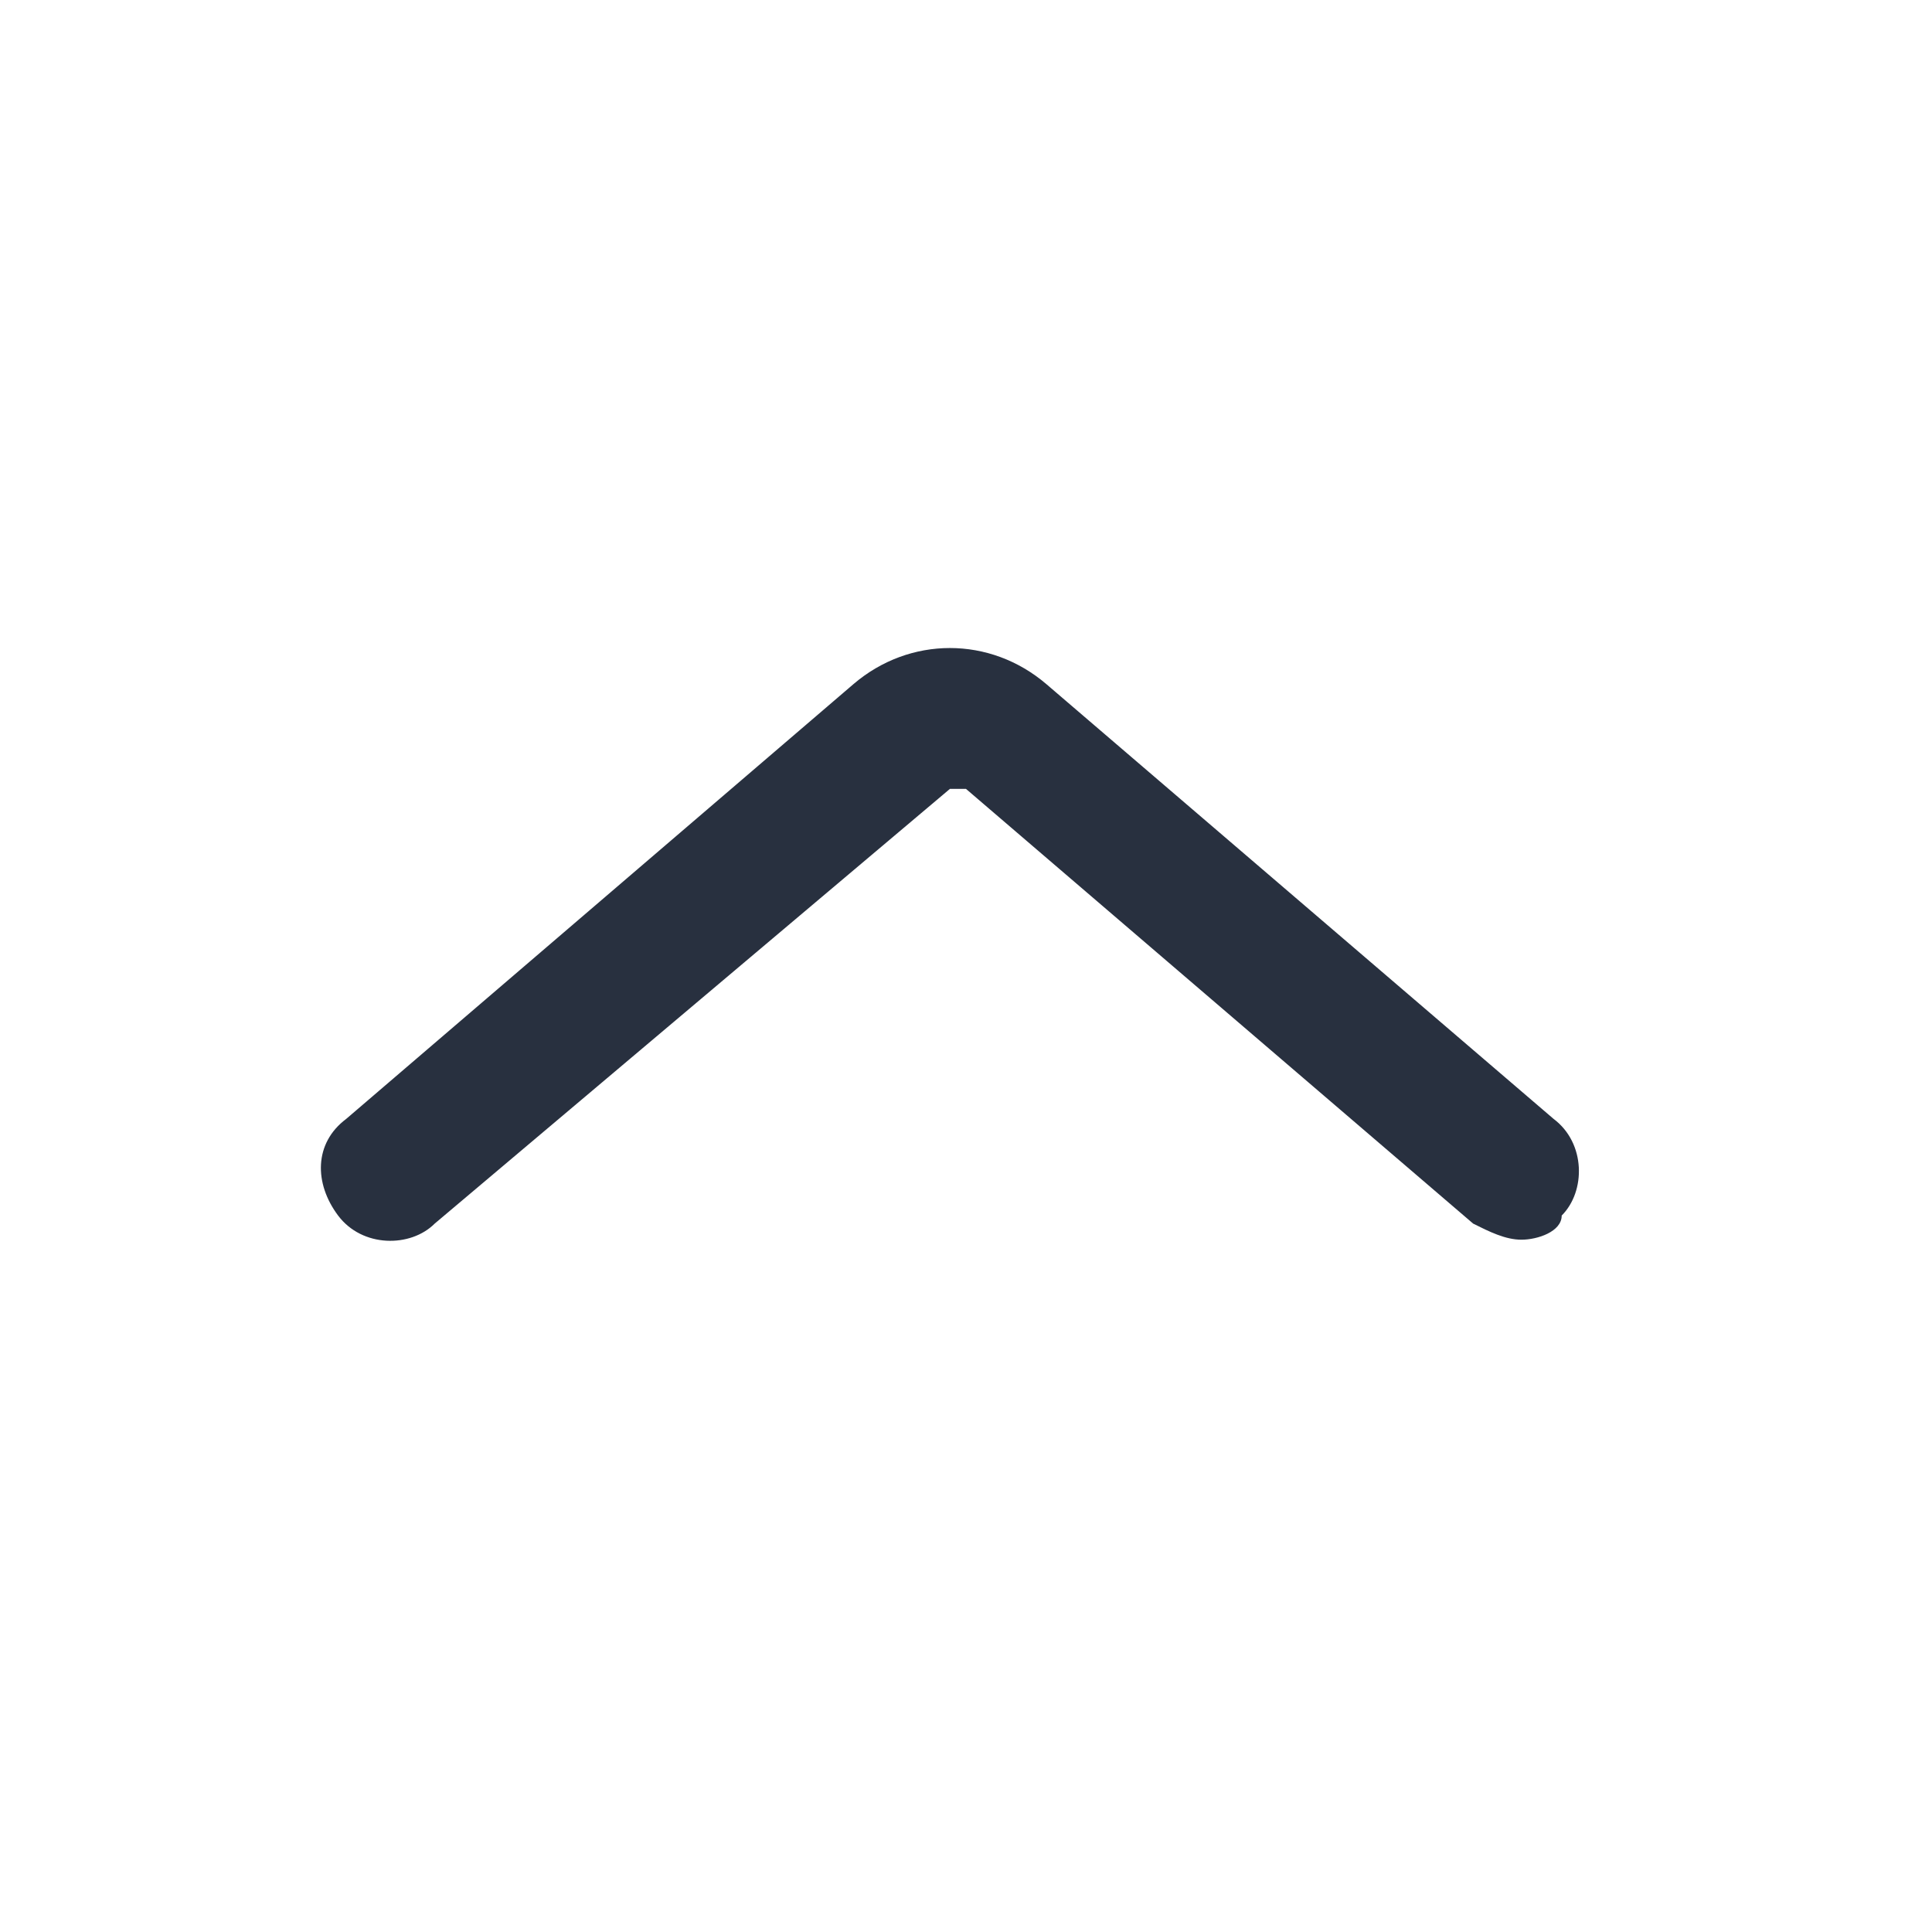 <svg xmlns="http://www.w3.org/2000/svg" width="24" height="24" fill="none"><path fill="#28303F" d="M18.9 15.4c-.2 0-.4-.1-.6-.2L12 9.8h-.2l-6.4 5.4c-.3.3-.9.3-1.2-.1-.3-.4-.3-.9.1-1.2l6.3-5.4c.7-.6 1.7-.6 2.4 0l6.3 5.4c.4.3.4.9.1 1.2 0 .2-.3.3-.5.3Z"/></svg>